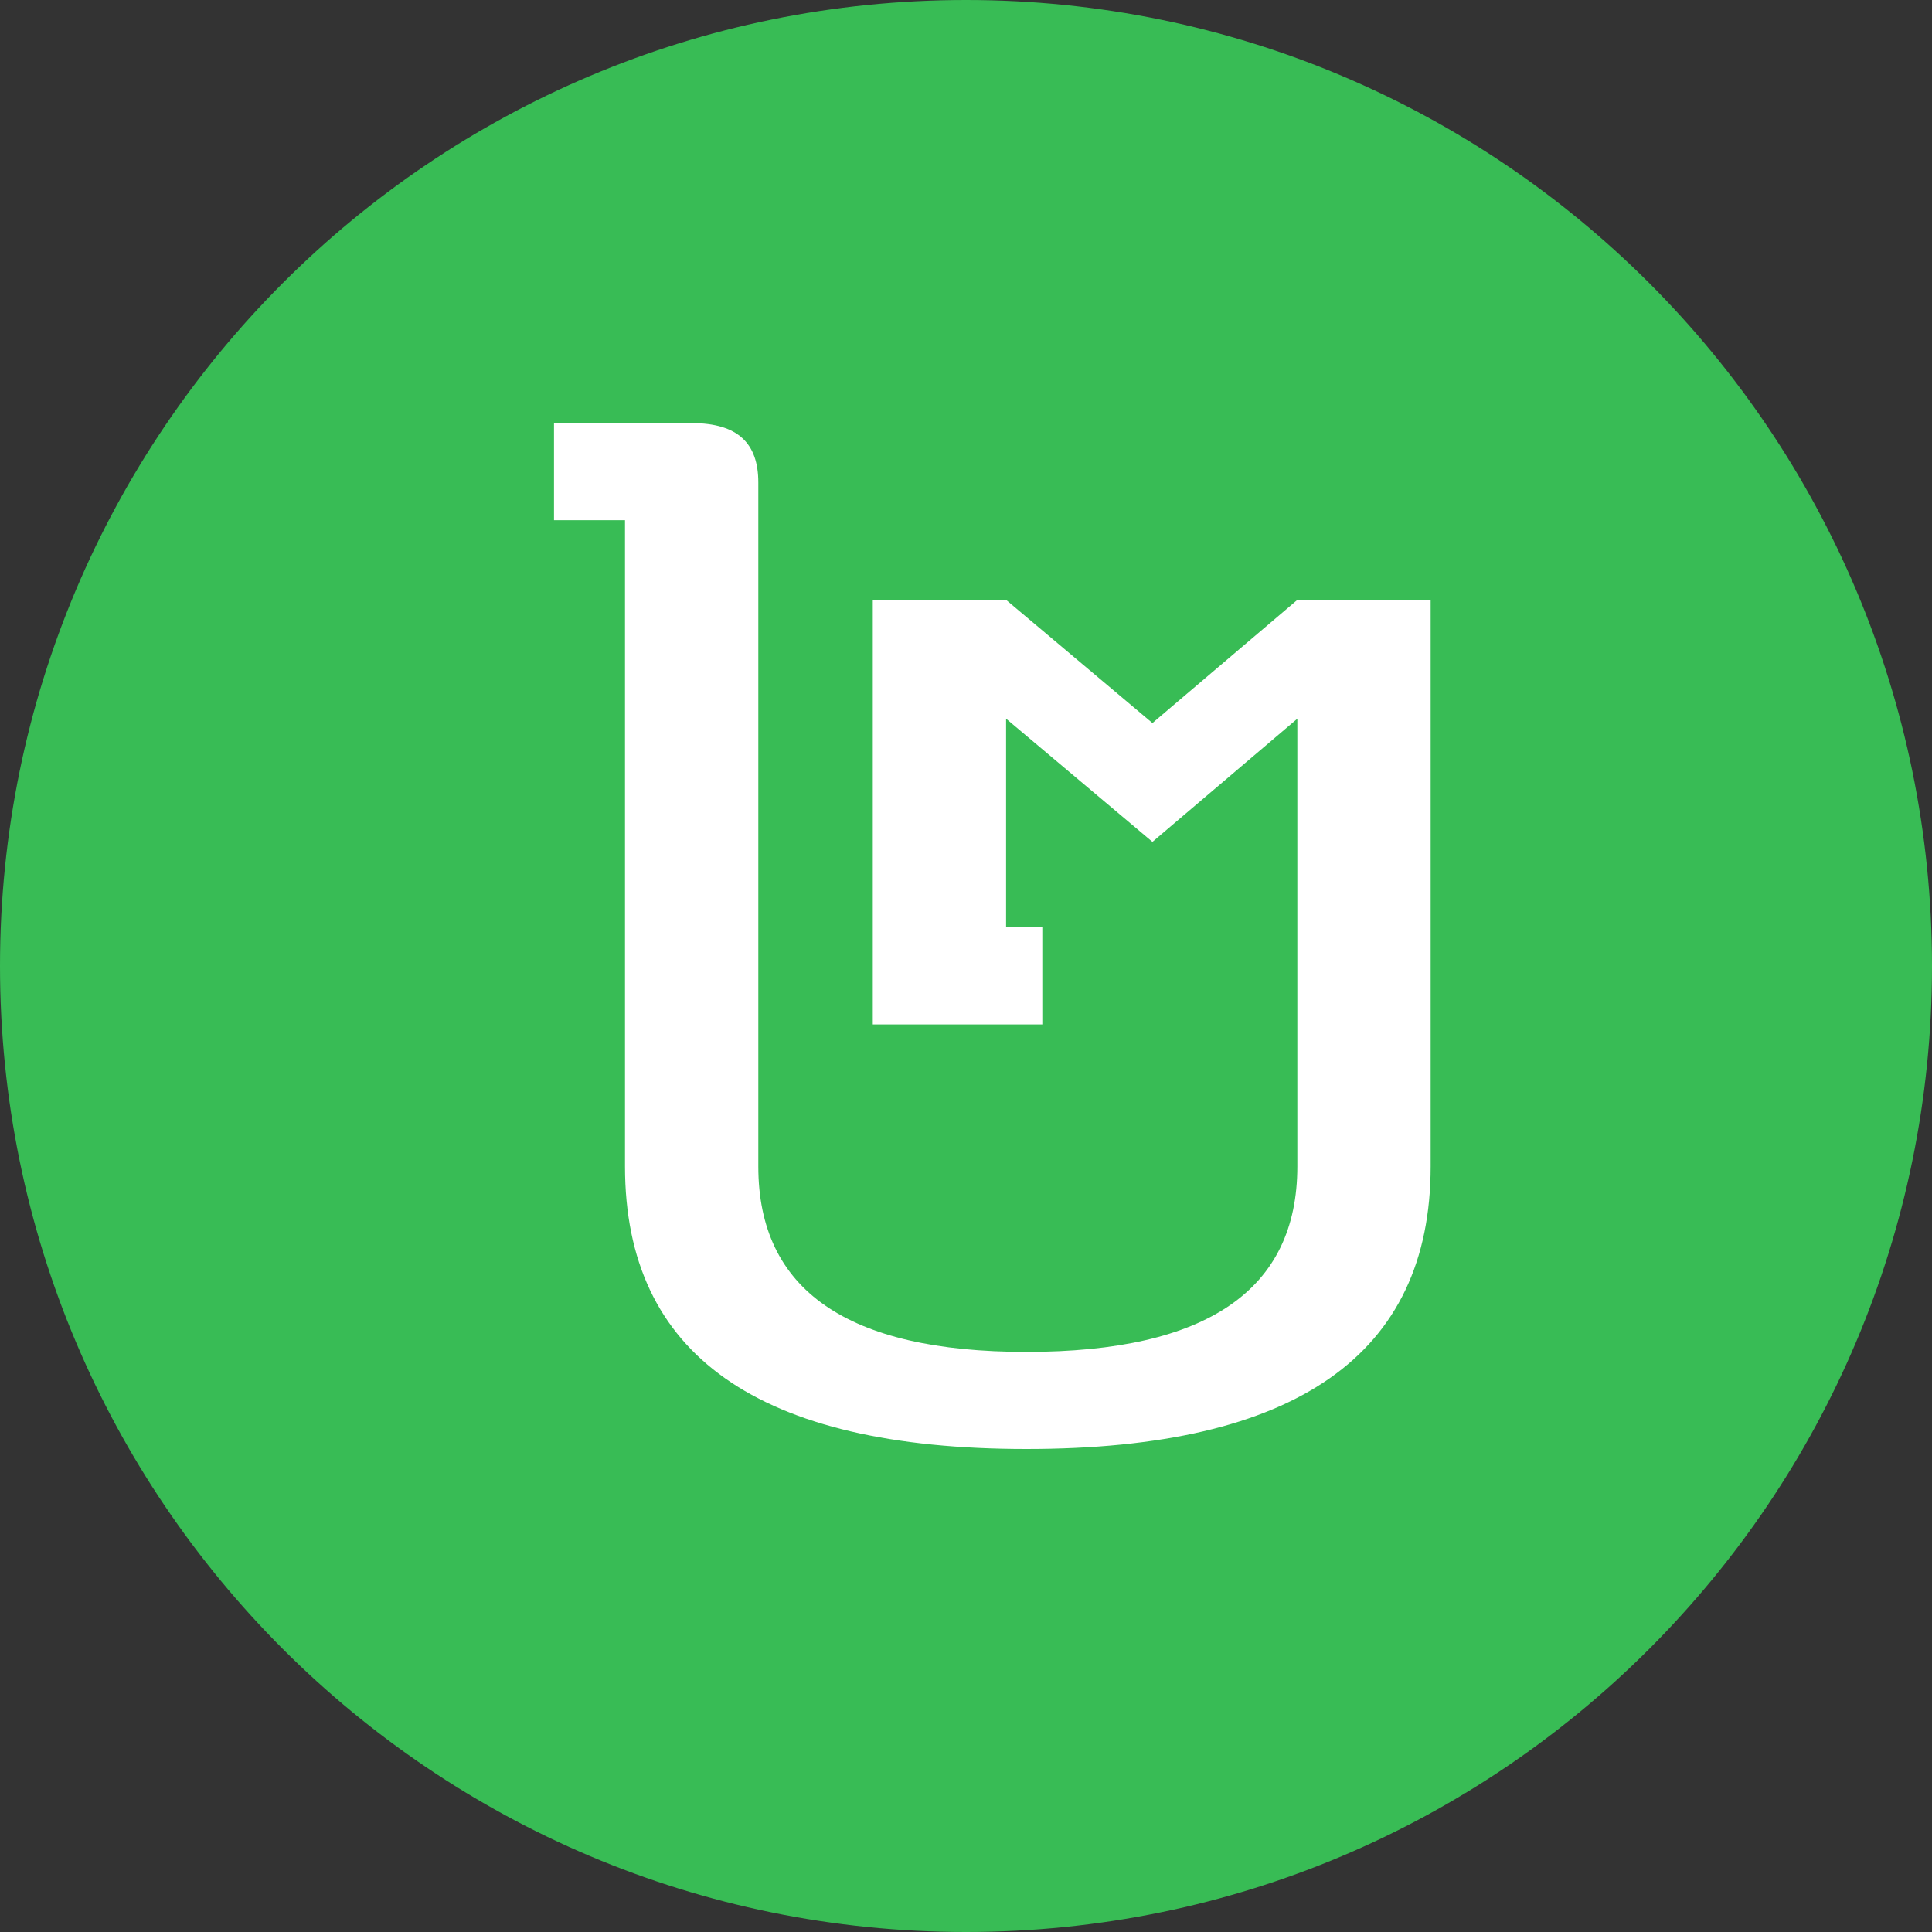 <svg width="20" height="20" viewBox="0 0 20 20" fill="none" xmlns="http://www.w3.org/2000/svg">
<rect x="0" y="0" width="20" height="20" fill="#333333" stroke="none"/>
<path d="M10 20C15.523 20 20 15.523 20 10C20 4.477 15.523 0 10 0C4.477 0 0 4.477 0 10C0 15.523 4.477 20 10 20Z" fill="#38BC55"/>
<path d="M10.625 15C7.85 15 6.47 14.025 6.47 12.075V5.385H5.735V4.38H7.16C7.64 4.38 7.85 4.59 7.85 4.995V12.075C7.85 13.35 8.765 13.995 10.625 13.995C12.5 13.995 13.43 13.35 13.43 12.075V7.44L11.93 8.715L10.415 7.44V9.6H10.79V10.605H9.035V6.21H10.415L11.93 7.485L13.43 6.21H14.81V12.075C14.81 14.025 13.415 15 10.625 15Z" fill="white"/>
</svg>
